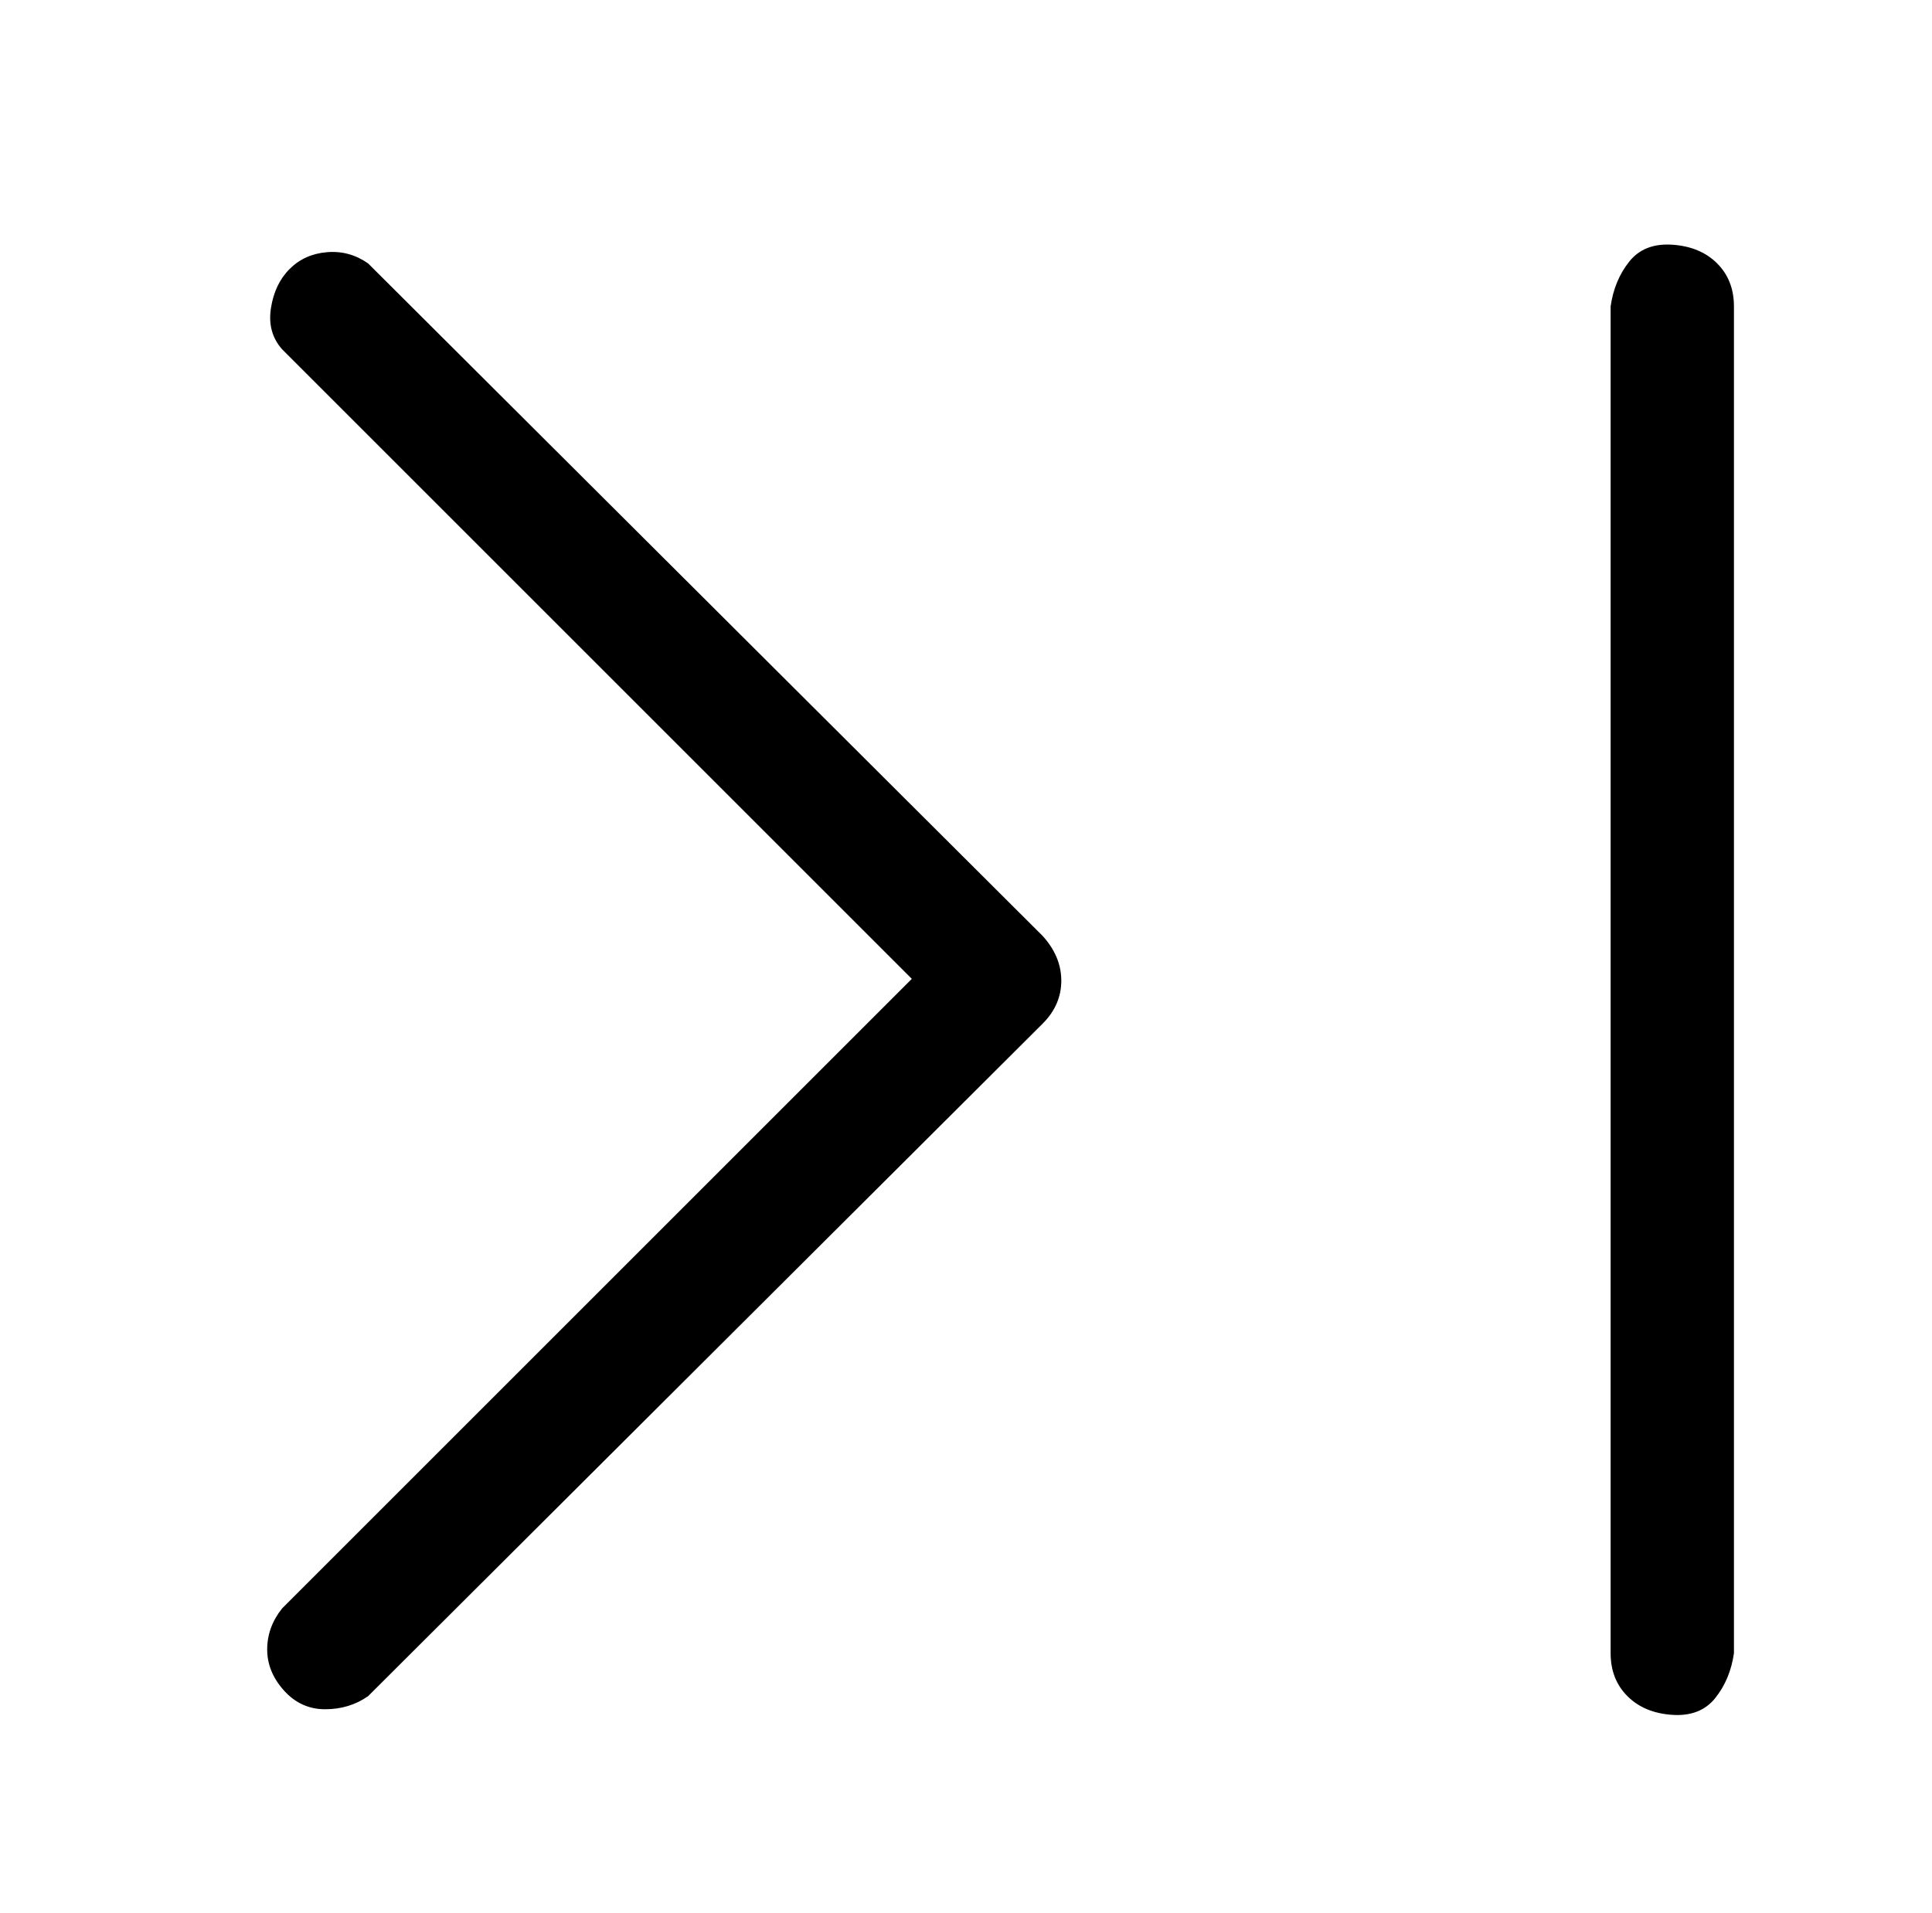 <?xml version="1.0" standalone="no"?>
<!DOCTYPE svg PUBLIC "-//W3C//DTD SVG 1.1//EN" "http://www.w3.org/Graphics/SVG/1.1/DTD/svg11.dtd" >
<svg xmlns="http://www.w3.org/2000/svg" xmlns:xlink="http://www.w3.org/1999/xlink" version="1.1" viewBox="-10 0 1034 1024">
   <path fill="currentColor"
d="M548 548q10 -10 10 -23t-10 -24l-361 -360q-10 -7 -22 -6t-20 9t-10 21t6 22l337 337l-337 337q-8 10 -8 22t9 22t22 10t23 -7zM852 164v721q0 14 9 23t24 10t23 -9t10 -24v-721q0 -14 -9 -23t-24 -10t-23 9t-10 24z" />
</svg>
